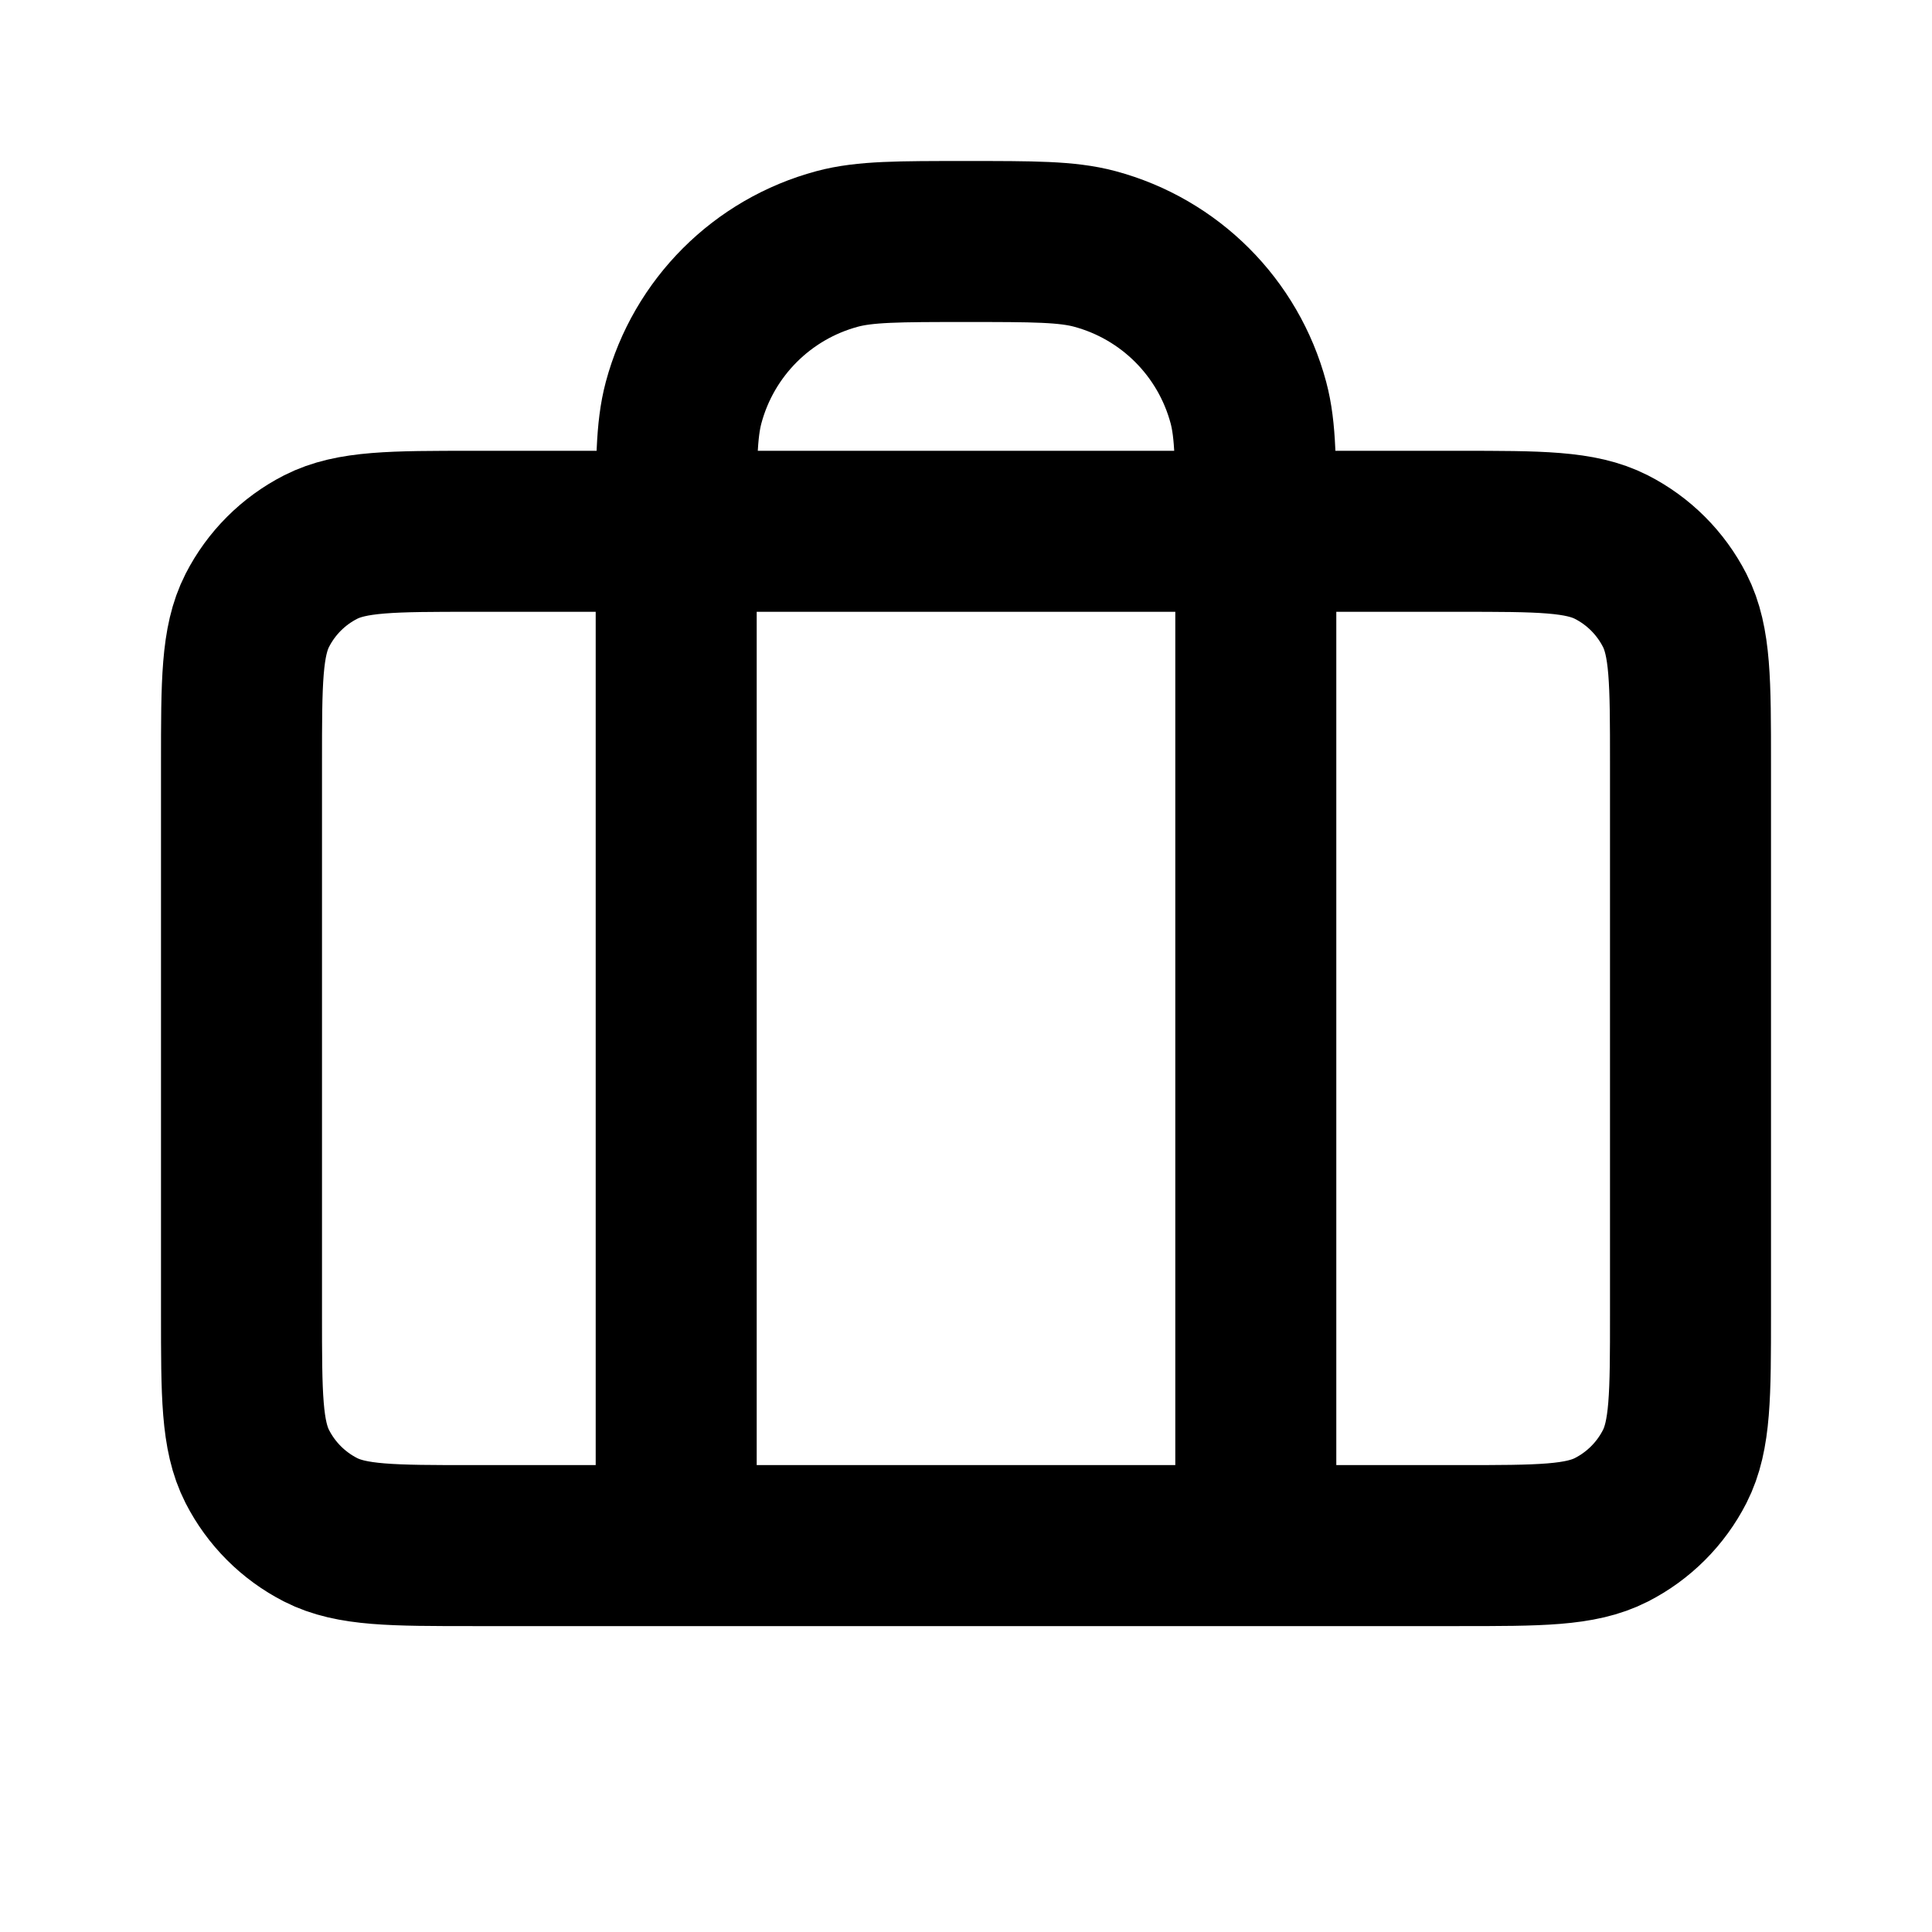 <svg width="24" height="24" viewBox="0 0 24 24" fill="none" xmlns="http://www.w3.org/2000/svg">
<path d="M8.4 19.2V6.6C8.4 5.763 8.4 5.345 8.492 5.001C8.742 4.069 9.469 3.342 10.401 3.092C10.745 3 11.163 3 12 3C12.837 3 13.255 3 13.599 3.092C14.531 3.342 15.258 4.069 15.508 5.001C15.6 5.345 15.6 5.763 15.6 6.6V19.2M5.88 19.2H18.12C19.128 19.2 19.632 19.2 20.017 19.004C20.356 18.831 20.631 18.556 20.804 18.217C21 17.832 21 17.328 21 16.32V9.48C21 8.472 21 7.968 20.804 7.583C20.631 7.244 20.356 6.969 20.017 6.796C19.632 6.6 19.128 6.6 18.12 6.6H5.88C4.872 6.6 4.368 6.6 3.983 6.796C3.644 6.969 3.369 7.244 3.196 7.583C3 7.968 3 8.472 3 9.48V16.32C3 17.328 3 17.832 3.196 18.217C3.369 18.556 3.644 18.831 3.983 19.004C4.368 19.2 4.872 19.2 5.88 19.2Z" stroke="black" stroke-width="2" stroke-linecap="round" stroke-linejoin="round"/>
</svg>
